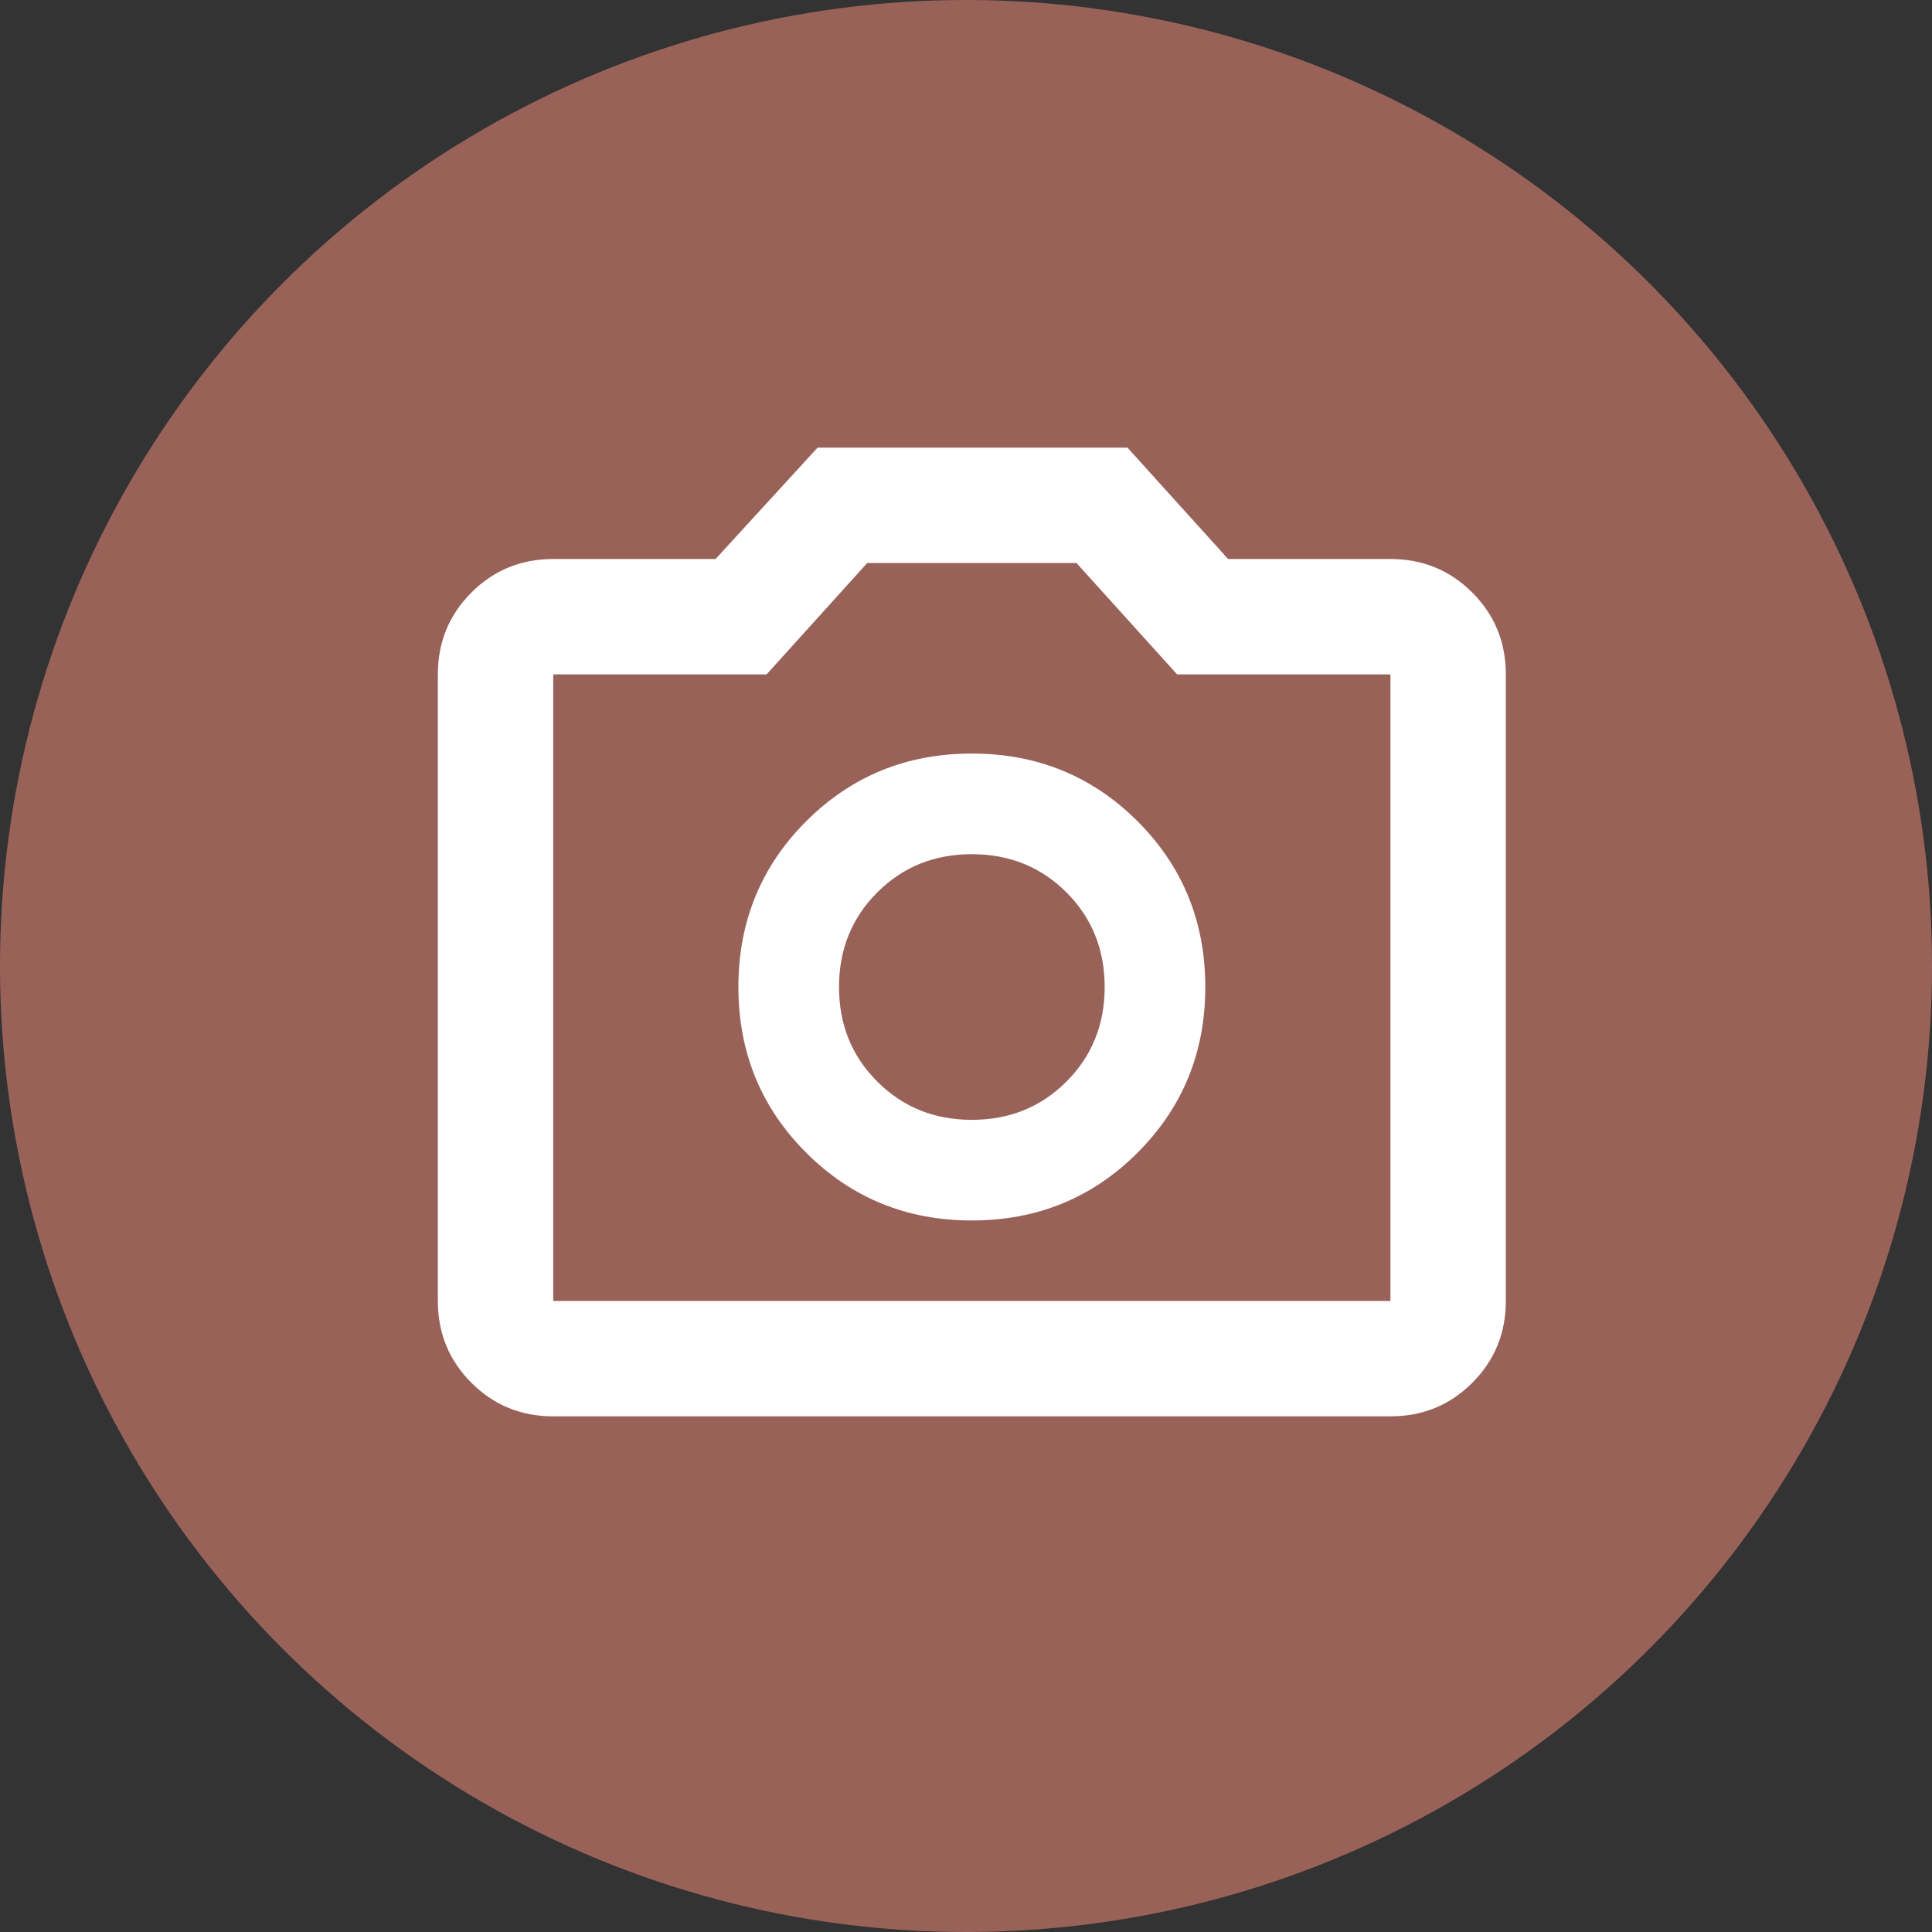 <svg width="120" height="120" viewBox="0 0 120 120" fill="none" xmlns="http://www.w3.org/2000/svg">
<rect x="0" y="0" width="120" height="120" fill="#333333" stroke="none"/>
<circle opacity="0.5" cx="60" cy="60" r="60" fill="#FF9380"/>
<mask id="mask0_452_2464" style="mask-type:alpha" maskUnits="userSpaceOnUse" x="20" y="18" width="81" height="81">
<rect x="20.363" y="18.055" width="80" height="80" fill="#D9D9D9"/>
</mask>
<g mask="url(#mask0_452_2464)">
<path d="M60.363 75.805C64.419 75.805 67.85 74.401 70.656 71.595C73.461 68.79 74.863 65.36 74.863 61.305C74.863 57.249 73.461 53.818 70.656 51.011C67.85 48.207 64.419 46.805 60.363 46.805C56.307 46.805 52.877 48.207 50.073 51.011C47.266 53.818 45.863 57.249 45.863 61.305C45.863 65.36 47.266 68.79 50.073 71.595C52.877 74.401 56.307 75.805 60.363 75.805ZM60.363 69.555C58.03 69.555 56.072 68.763 54.49 67.178C52.905 65.596 52.113 63.638 52.113 61.305C52.113 58.971 52.905 57.013 54.49 55.428C56.072 53.846 58.03 53.055 60.363 53.055C62.696 53.055 64.655 53.846 66.24 55.428C67.822 57.013 68.613 58.971 68.613 61.305C68.613 63.638 67.822 65.596 66.24 67.178C64.655 68.763 62.696 69.555 60.363 69.555ZM34.363 87.971C32.363 87.971 30.669 87.277 29.28 85.888C27.891 84.499 27.196 82.805 27.196 80.805V41.888C27.196 39.888 27.891 38.194 29.28 36.805C30.669 35.416 32.363 34.721 34.363 34.721H44.446L50.78 27.805H70.03L76.28 34.721H86.363C88.363 34.721 90.058 35.416 91.446 36.805C92.835 38.194 93.53 39.888 93.53 41.888V80.805C93.53 82.805 92.835 84.499 91.446 85.888C90.058 87.277 88.363 87.971 86.363 87.971H34.363ZM86.363 80.805V41.888H73.113L66.863 34.971H53.863L47.613 41.888H34.363V80.805H86.363Z" fill="white"/>
</g>
</svg>
